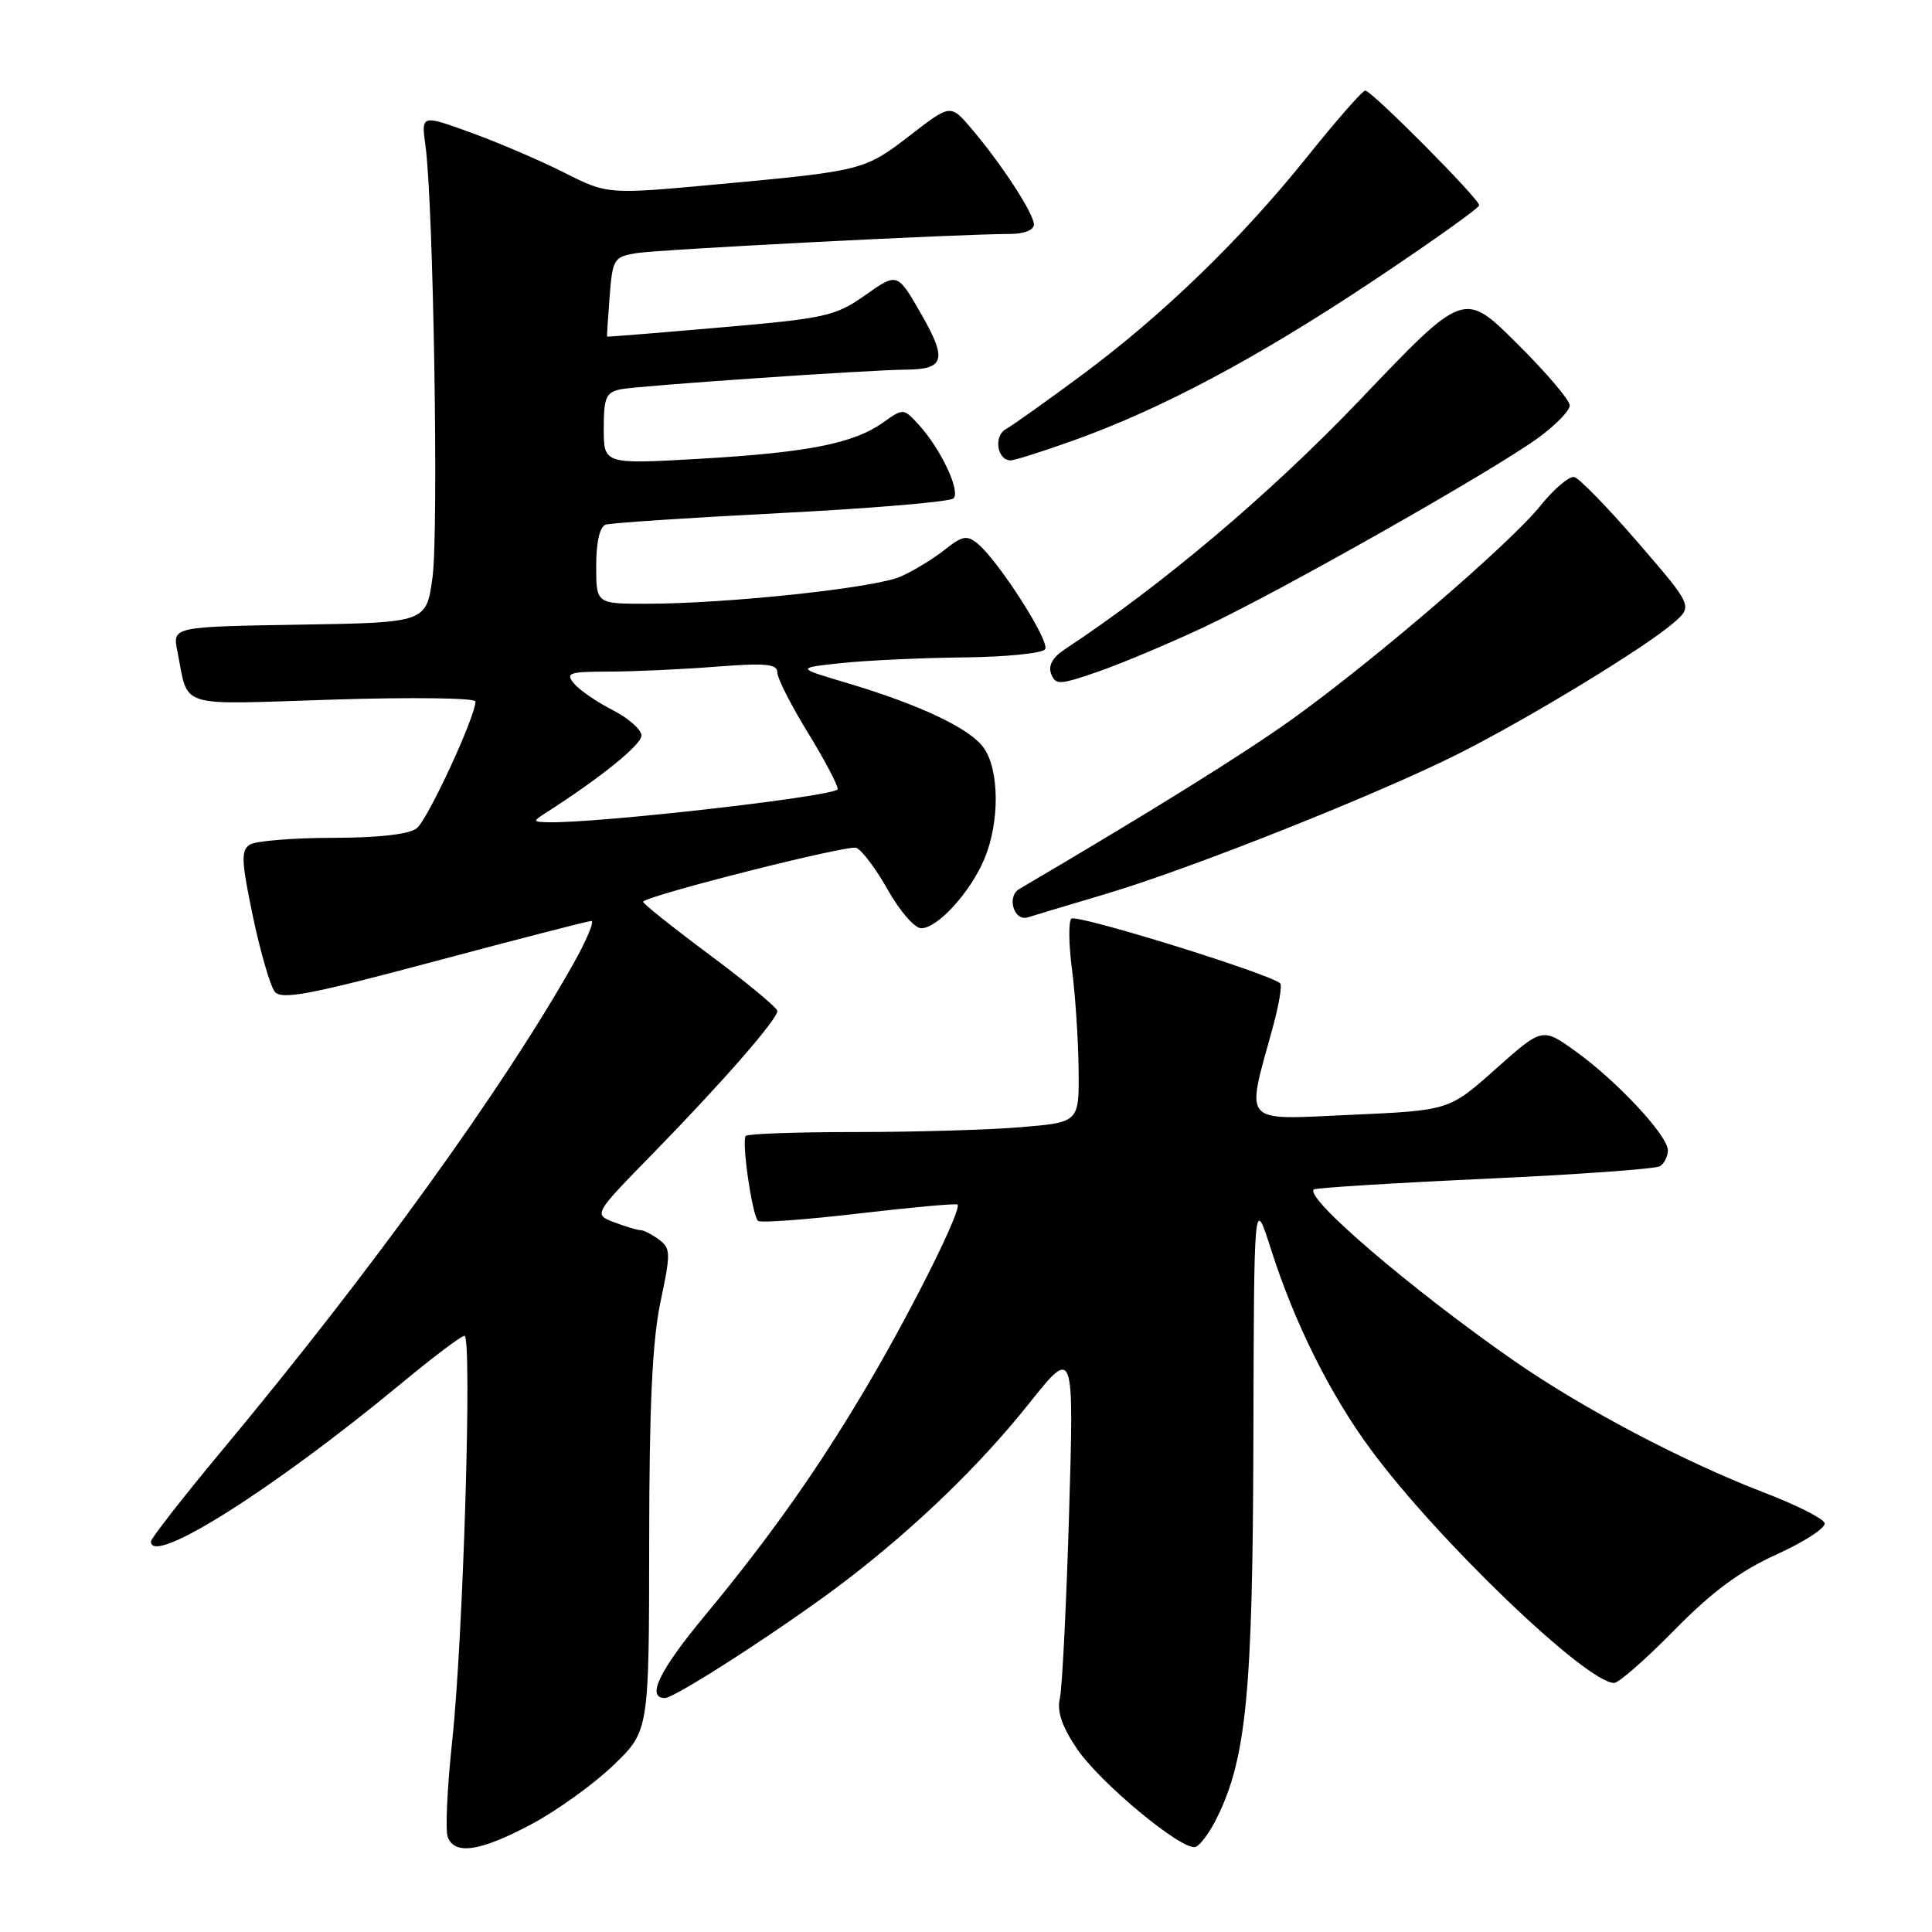 <?xml version="1.0" encoding="UTF-8" standalone="no"?>
<!DOCTYPE svg PUBLIC "-//W3C//DTD SVG 1.1//EN" "http://www.w3.org/Graphics/SVG/1.1/DTD/svg11.dtd" >
<svg xmlns="http://www.w3.org/2000/svg" xmlns:xlink="http://www.w3.org/1999/xlink" version="1.1" viewBox="0 0 256 256">
 <g >
 <path fill="currentColor"
d=" M 70.36 241.75 C 73.73 239.96 78.63 236.45 81.25 233.93 C 86.00 229.37 86.00 229.37 86.02 204.43 C 86.03 186.22 86.44 177.61 87.52 172.50 C 88.89 166.04 88.88 165.40 87.31 164.25 C 86.38 163.56 85.28 163.00 84.87 163.00 C 84.46 163.00 82.89 162.53 81.38 161.96 C 78.63 160.91 78.63 160.91 86.65 152.71 C 95.78 143.35 103.00 135.08 103.00 133.96 C 103.00 133.54 98.93 130.17 93.96 126.47 C 88.99 122.77 85.05 119.62 85.21 119.47 C 86.22 118.52 112.35 111.92 113.45 112.34 C 114.20 112.63 116.09 115.14 117.65 117.93 C 119.22 120.72 121.20 123.00 122.06 123.00 C 124.24 123.00 128.59 118.22 130.45 113.78 C 132.47 108.94 132.43 102.06 130.36 99.11 C 128.55 96.52 121.89 93.37 112.00 90.43 C 105.50 88.50 105.50 88.50 111.50 87.86 C 114.80 87.51 122.09 87.17 127.69 87.11 C 133.30 87.05 138.16 86.56 138.49 86.02 C 139.13 84.97 132.35 74.37 129.56 72.05 C 128.14 70.87 127.53 70.98 125.20 72.83 C 123.72 74.01 121.09 75.62 119.36 76.39 C 116.00 77.90 96.38 80.00 85.58 80.00 C 79.00 80.00 79.00 80.00 79.00 74.97 C 79.00 71.83 79.47 69.78 80.25 69.52 C 80.94 69.29 91.40 68.60 103.50 67.98 C 115.60 67.36 125.88 66.49 126.34 66.04 C 127.31 65.10 124.67 59.49 121.74 56.28 C 119.73 54.08 119.69 54.08 117.04 55.97 C 113.12 58.76 107.08 59.96 92.75 60.79 C 80.00 61.52 80.00 61.52 80.00 56.78 C 80.00 52.67 80.30 51.98 82.25 51.58 C 84.46 51.12 115.16 49.01 120.02 48.98 C 125.16 48.95 125.53 47.66 122.09 41.66 C 118.91 36.10 118.91 36.10 114.66 39.10 C 110.69 41.90 109.43 42.18 95.46 43.39 C 87.23 44.11 80.47 44.65 80.44 44.60 C 80.41 44.54 80.56 42.15 80.78 39.28 C 81.17 34.30 81.34 34.03 84.34 33.54 C 87.38 33.05 127.23 31.00 133.80 31.00 C 135.69 31.00 137.00 30.49 137.00 29.75 C 136.99 28.30 132.74 21.77 128.73 17.05 C 125.95 13.79 125.95 13.79 120.65 17.89 C 114.55 22.59 114.37 22.64 95.00 24.43 C 80.50 25.77 80.50 25.77 74.74 22.86 C 71.56 21.26 66.01 18.88 62.39 17.57 C 55.81 15.18 55.81 15.18 56.38 19.34 C 57.43 26.99 58.14 70.42 57.31 76.50 C 56.49 82.50 56.49 82.50 39.67 82.77 C 22.85 83.05 22.85 83.05 23.50 86.27 C 25.05 93.99 23.07 93.37 44.12 92.70 C 54.50 92.37 63.00 92.48 63.00 92.95 C 63.00 94.96 56.68 108.61 55.22 109.75 C 54.20 110.55 50.16 111.01 44.06 111.02 C 38.80 111.02 33.87 111.43 33.10 111.92 C 31.91 112.67 31.98 114.10 33.51 121.43 C 34.51 126.18 35.82 130.67 36.41 131.41 C 37.31 132.51 41.07 131.80 57.50 127.41 C 68.50 124.47 77.88 122.05 78.35 122.03 C 78.81 122.01 77.73 124.59 75.95 127.75 C 66.62 144.29 49.18 168.46 29.46 192.14 C 24.26 198.39 20.01 203.84 20.00 204.25 C 19.99 207.60 36.17 197.38 53.15 183.33 C 57.35 179.85 61.13 177.00 61.54 177.00 C 62.59 177.00 61.38 217.11 59.92 230.67 C 59.26 236.81 58.99 242.54 59.33 243.42 C 60.26 245.83 63.60 245.33 70.36 241.75 Z  M 161.21 240.95 C 165.15 233.02 166.00 224.27 166.08 190.68 C 166.16 158.50 166.16 158.50 168.40 165.50 C 171.53 175.31 176.21 184.70 181.60 192.02 C 190.42 204.01 210.21 223.00 213.88 223.00 C 214.49 223.00 218.08 219.85 221.87 215.99 C 226.88 210.89 230.57 208.16 235.45 205.95 C 239.13 204.28 241.97 202.42 241.77 201.81 C 241.57 201.21 238.05 199.43 233.95 197.85 C 223.09 193.69 209.64 186.60 200.50 180.23 C 187.02 170.84 172.88 158.74 174.08 157.61 C 174.31 157.40 184.49 156.76 196.70 156.20 C 208.91 155.64 219.37 154.89 219.95 154.53 C 220.53 154.17 221.00 153.22 221.00 152.42 C 221.00 150.47 214.26 143.24 208.77 139.30 C 204.37 136.14 204.37 136.14 198.19 141.64 C 192.02 147.14 192.02 147.14 179.00 147.72 C 164.34 148.38 165.07 149.19 168.65 136.14 C 169.46 133.20 169.90 130.57 169.64 130.31 C 168.39 129.06 142.56 121.05 141.95 121.73 C 141.57 122.15 141.61 125.20 142.05 128.50 C 142.48 131.80 142.87 137.70 142.92 141.60 C 143.00 148.71 143.00 148.71 135.35 149.35 C 131.14 149.71 121.32 150.00 113.52 150.00 C 105.72 150.00 99.10 150.23 98.82 150.51 C 98.23 151.10 99.65 160.99 100.44 161.77 C 100.73 162.06 106.71 161.62 113.73 160.80 C 120.75 159.98 126.67 159.44 126.87 159.61 C 127.51 160.12 121.25 172.77 115.39 182.80 C 108.76 194.13 102.18 203.49 93.34 214.15 C 87.36 221.36 85.60 225.00 88.10 225.00 C 89.49 225.00 104.68 215.13 112.29 209.28 C 121.52 202.18 129.89 194.08 136.33 186.00 C 142.31 178.50 142.31 178.50 141.66 200.50 C 141.30 212.60 140.75 223.62 140.44 225.00 C 140.03 226.76 140.70 228.74 142.68 231.69 C 145.74 236.23 156.64 245.27 158.41 244.73 C 159.01 244.54 160.27 242.84 161.21 240.95 Z  M 146.50 118.46 C 157.74 115.12 182.48 105.29 193.21 99.90 C 202.47 95.24 217.86 85.89 221.71 82.57 C 224.32 80.33 224.32 80.33 217.06 71.91 C 213.07 67.29 209.27 63.37 208.60 63.21 C 207.94 63.06 205.91 64.78 204.09 67.04 C 200.07 72.04 182.21 87.40 171.31 95.23 C 164.90 99.83 152.75 107.40 135.07 117.79 C 133.34 118.80 134.36 122.15 136.21 121.55 C 136.92 121.32 141.55 119.93 146.50 118.46 Z  M 159.55 83.09 C 169.56 78.40 197.60 62.52 203.78 58.05 C 206.10 56.36 208.00 54.42 208.00 53.72 C 208.00 53.02 204.85 49.32 200.99 45.49 C 193.98 38.53 193.98 38.53 180.34 52.84 C 168.36 65.40 154.07 77.48 141.04 86.07 C 139.47 87.11 138.87 88.21 139.28 89.28 C 139.86 90.79 140.37 90.77 145.41 89.03 C 148.43 87.99 154.80 85.32 159.55 83.09 Z  M 142.19 58.38 C 153.88 54.20 166.45 47.51 181.75 37.34 C 189.59 32.12 196.00 27.56 196.00 27.20 C 196.00 26.34 181.75 12.00 180.90 12.00 C 180.54 12.00 177.09 15.94 173.23 20.75 C 164.47 31.69 153.96 41.86 143.17 49.83 C 138.59 53.22 134.13 56.39 133.27 56.87 C 131.63 57.79 132.13 61.00 133.91 61.00 C 134.44 61.00 138.17 59.82 142.19 58.38 Z  M 72.35 107.69 C 79.61 103.04 85.00 98.67 85.00 97.47 C 85.00 96.68 83.28 95.16 81.18 94.09 C 79.08 93.02 76.78 91.44 76.06 90.57 C 74.90 89.17 75.40 89.00 80.63 88.99 C 83.86 88.99 90.21 88.70 94.75 88.35 C 101.46 87.82 103.00 87.97 103.00 89.10 C 103.00 89.87 104.80 93.42 107.00 97.00 C 109.20 100.58 111.00 103.98 111.00 104.56 C 111.00 105.49 78.75 109.16 72.50 108.95 C 70.58 108.89 70.57 108.83 72.35 107.69 Z "/>
</g>
</svg>